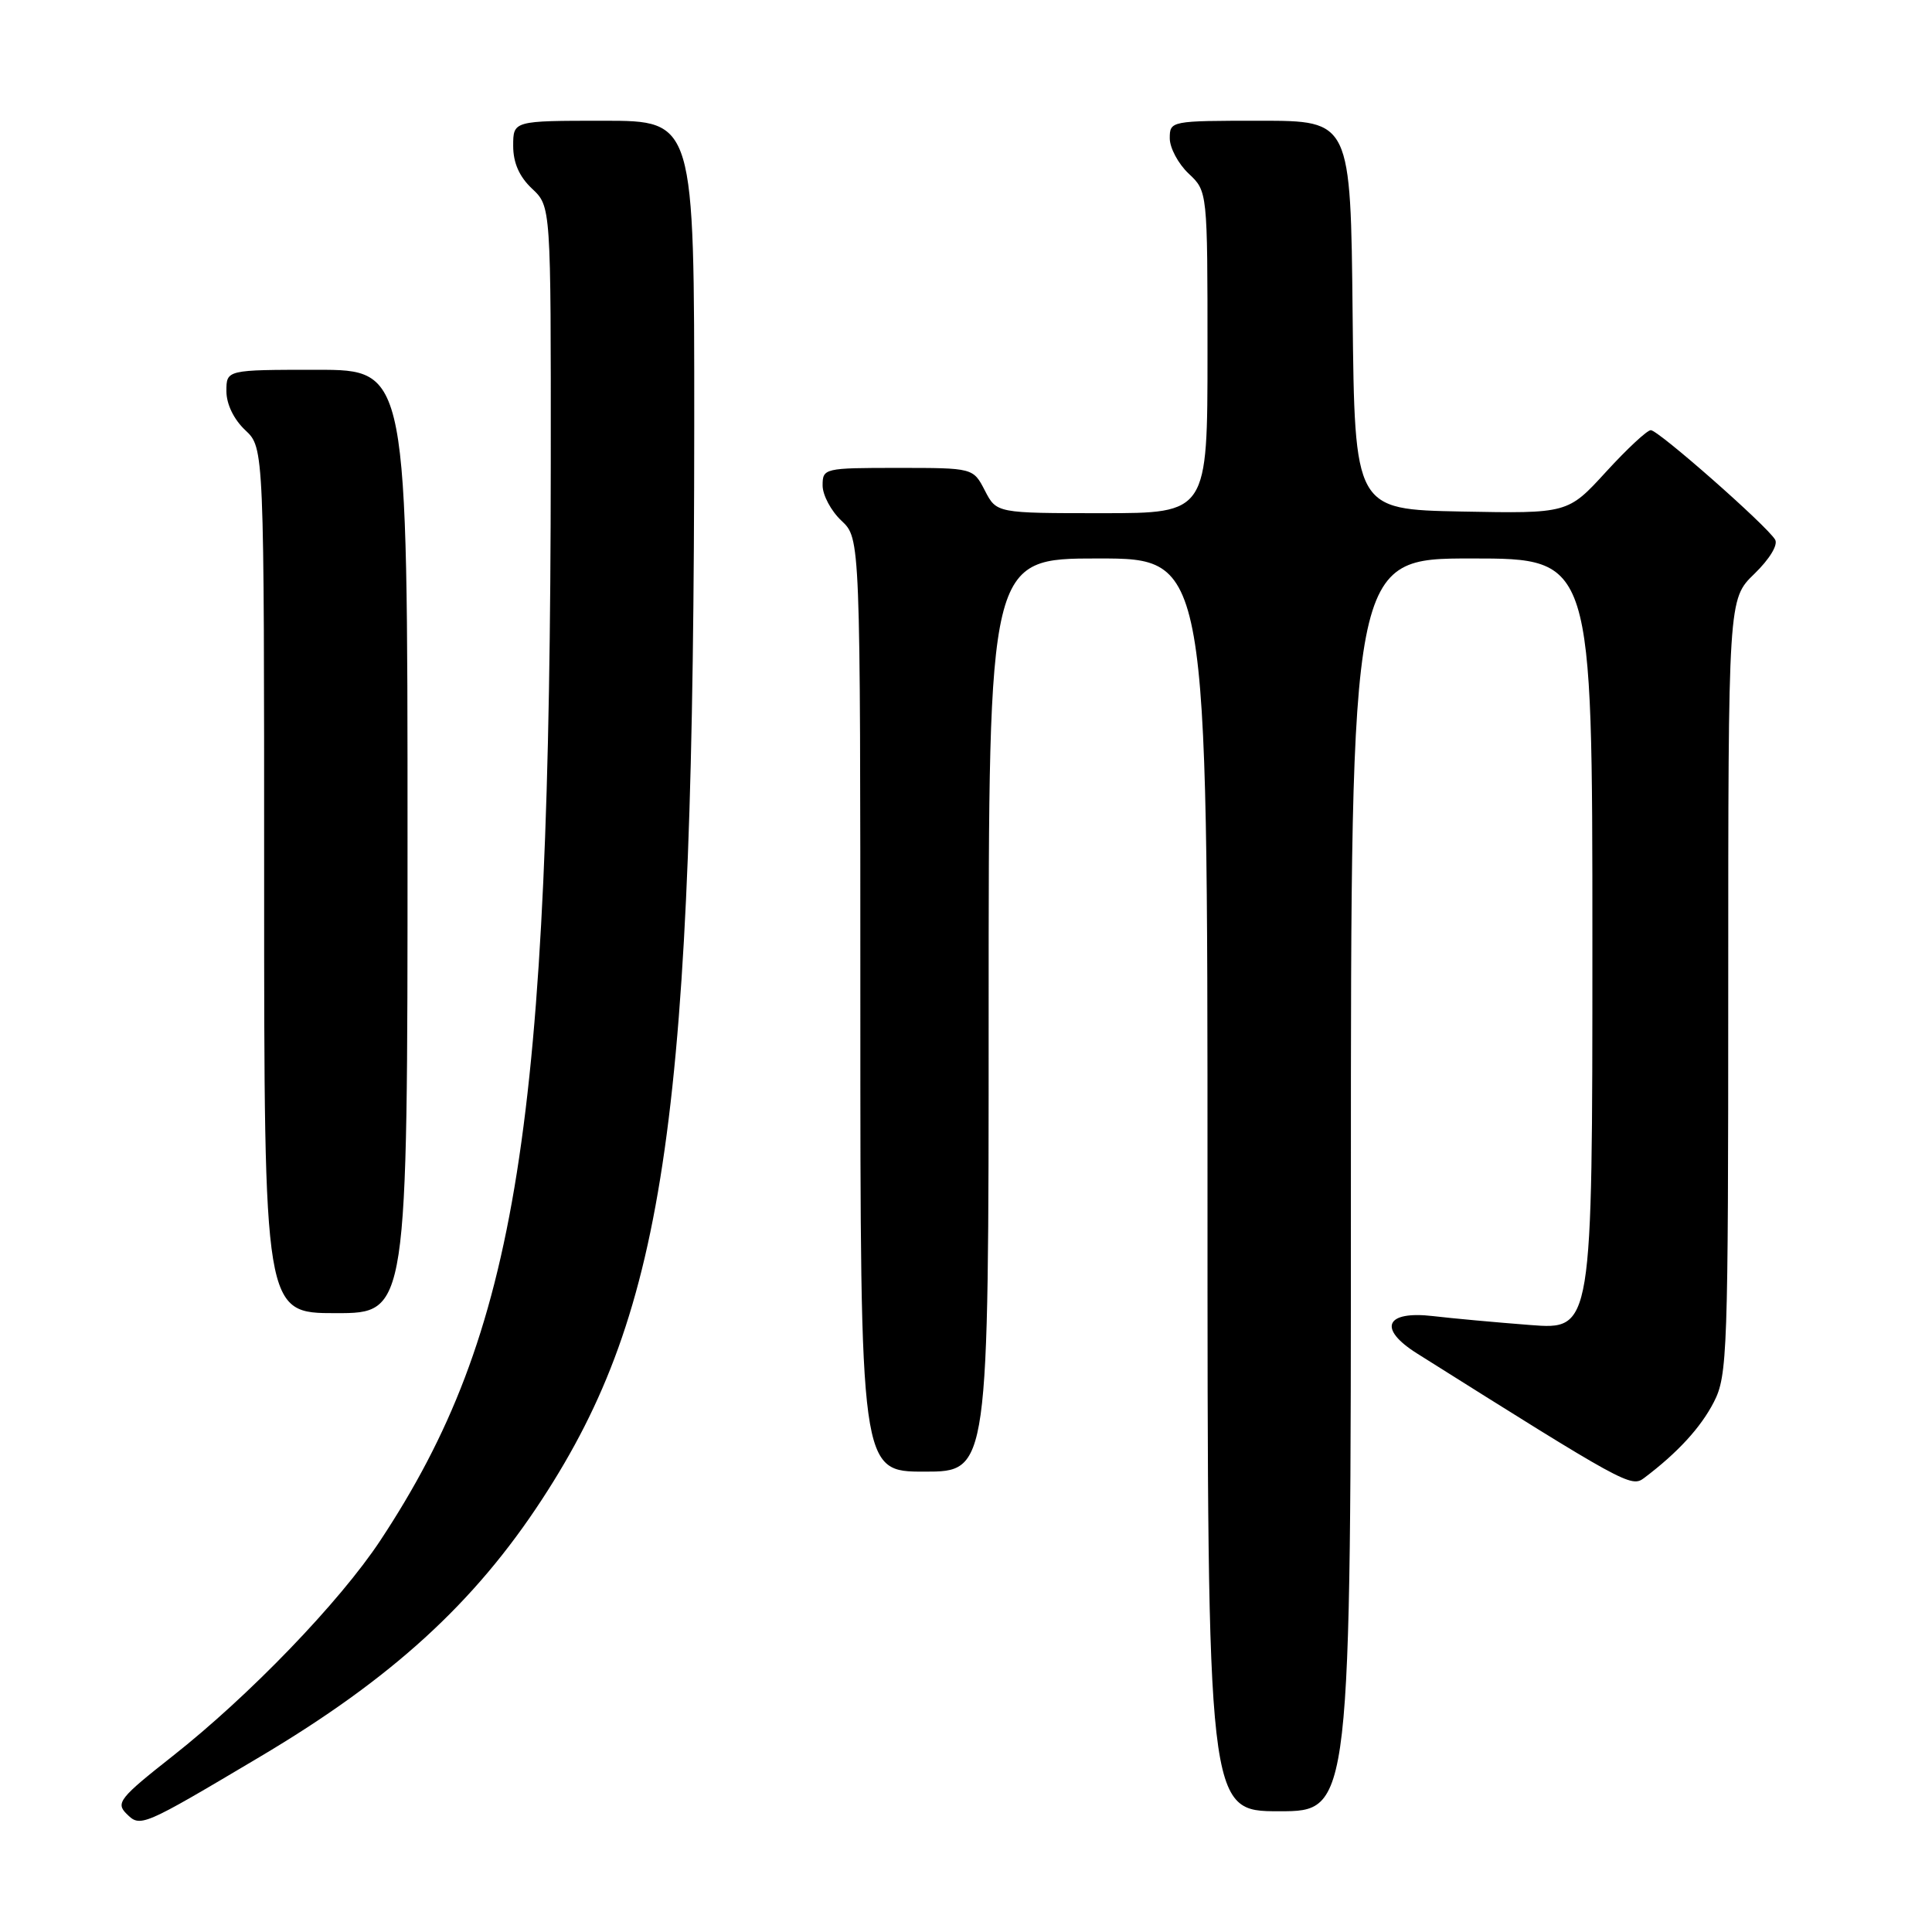 <?xml version="1.0" encoding="UTF-8" standalone="no"?>
<!DOCTYPE svg PUBLIC "-//W3C//DTD SVG 1.1//EN" "http://www.w3.org/Graphics/SVG/1.1/DTD/svg11.dtd" >
<svg xmlns="http://www.w3.org/2000/svg" xmlns:xlink="http://www.w3.org/1999/xlink" version="1.1" viewBox="0 0 256 256">
 <g >
 <path fill="currentColor"
d=" M 34.40 232.81 C 51.89 222.43 62.84 212.44 71.83 198.66 C 88.30 173.44 91.96 147.58 91.99 56.25 C 92.00 16.00 92.00 16.00 80.00 16.00 C 68.00 16.00 68.00 16.00 68.00 19.33 C 68.00 21.58 68.81 23.41 70.50 25.00 C 73.00 27.35 73.00 27.35 72.98 61.42 C 72.92 149.21 68.59 176.58 50.39 204.13 C 45.00 212.28 33.05 224.68 22.84 232.72 C 15.88 238.20 15.32 238.90 16.75 240.32 C 18.60 242.17 18.76 242.10 34.40 232.81 Z  M 179.00 157.00 C 179.00 74.00 179.00 74.00 195.00 74.00 C 211.00 74.00 211.00 74.00 211.00 125.10 C 211.00 176.21 211.00 176.21 202.75 175.57 C 198.21 175.22 192.42 174.69 189.89 174.39 C 183.55 173.65 182.53 176.05 187.78 179.35 C 215.25 196.64 216.14 197.13 217.83 195.86 C 222.28 192.51 225.35 189.17 227.09 185.79 C 228.90 182.28 229.00 179.30 229.00 130.74 C 229.00 79.39 229.00 79.39 232.46 76.04 C 234.48 74.08 235.63 72.19 235.21 71.50 C 234.10 69.64 219.74 57.00 218.74 57.00 C 218.25 57.00 215.58 59.49 212.80 62.53 C 207.75 68.05 207.75 68.05 193.63 67.78 C 179.50 67.50 179.50 67.50 179.23 41.75 C 178.97 16.00 178.97 16.00 166.98 16.00 C 155.11 16.00 155.00 16.02 155.00 18.33 C 155.00 19.60 156.13 21.71 157.50 23.00 C 160.00 25.35 160.00 25.35 160.00 46.67 C 160.00 68.00 160.00 68.00 146.03 68.00 C 132.05 68.00 132.05 68.00 130.50 65.00 C 128.95 62.00 128.95 62.00 118.97 62.00 C 109.20 62.00 109.00 62.05 109.00 64.33 C 109.00 65.60 110.12 67.71 111.50 69.00 C 114.00 71.35 114.00 71.35 114.00 133.17 C 114.00 195.00 114.00 195.00 122.50 195.00 C 131.00 195.00 131.00 195.00 131.00 134.50 C 131.00 74.00 131.00 74.00 145.50 74.00 C 160.00 74.00 160.00 74.00 160.00 157.00 C 160.00 240.00 160.00 240.00 169.50 240.00 C 179.00 240.00 179.00 240.00 179.00 157.00 Z  M 54.00 111.50 C 54.00 49.00 54.00 49.00 42.00 49.00 C 30.00 49.00 30.00 49.00 30.00 51.83 C 30.00 53.55 30.98 55.57 32.50 57.00 C 35.00 59.35 35.00 59.35 35.00 116.67 C 35.00 174.00 35.00 174.00 44.50 174.00 C 54.00 174.00 54.00 174.00 54.00 111.50 Z "/>
</g>
</svg>